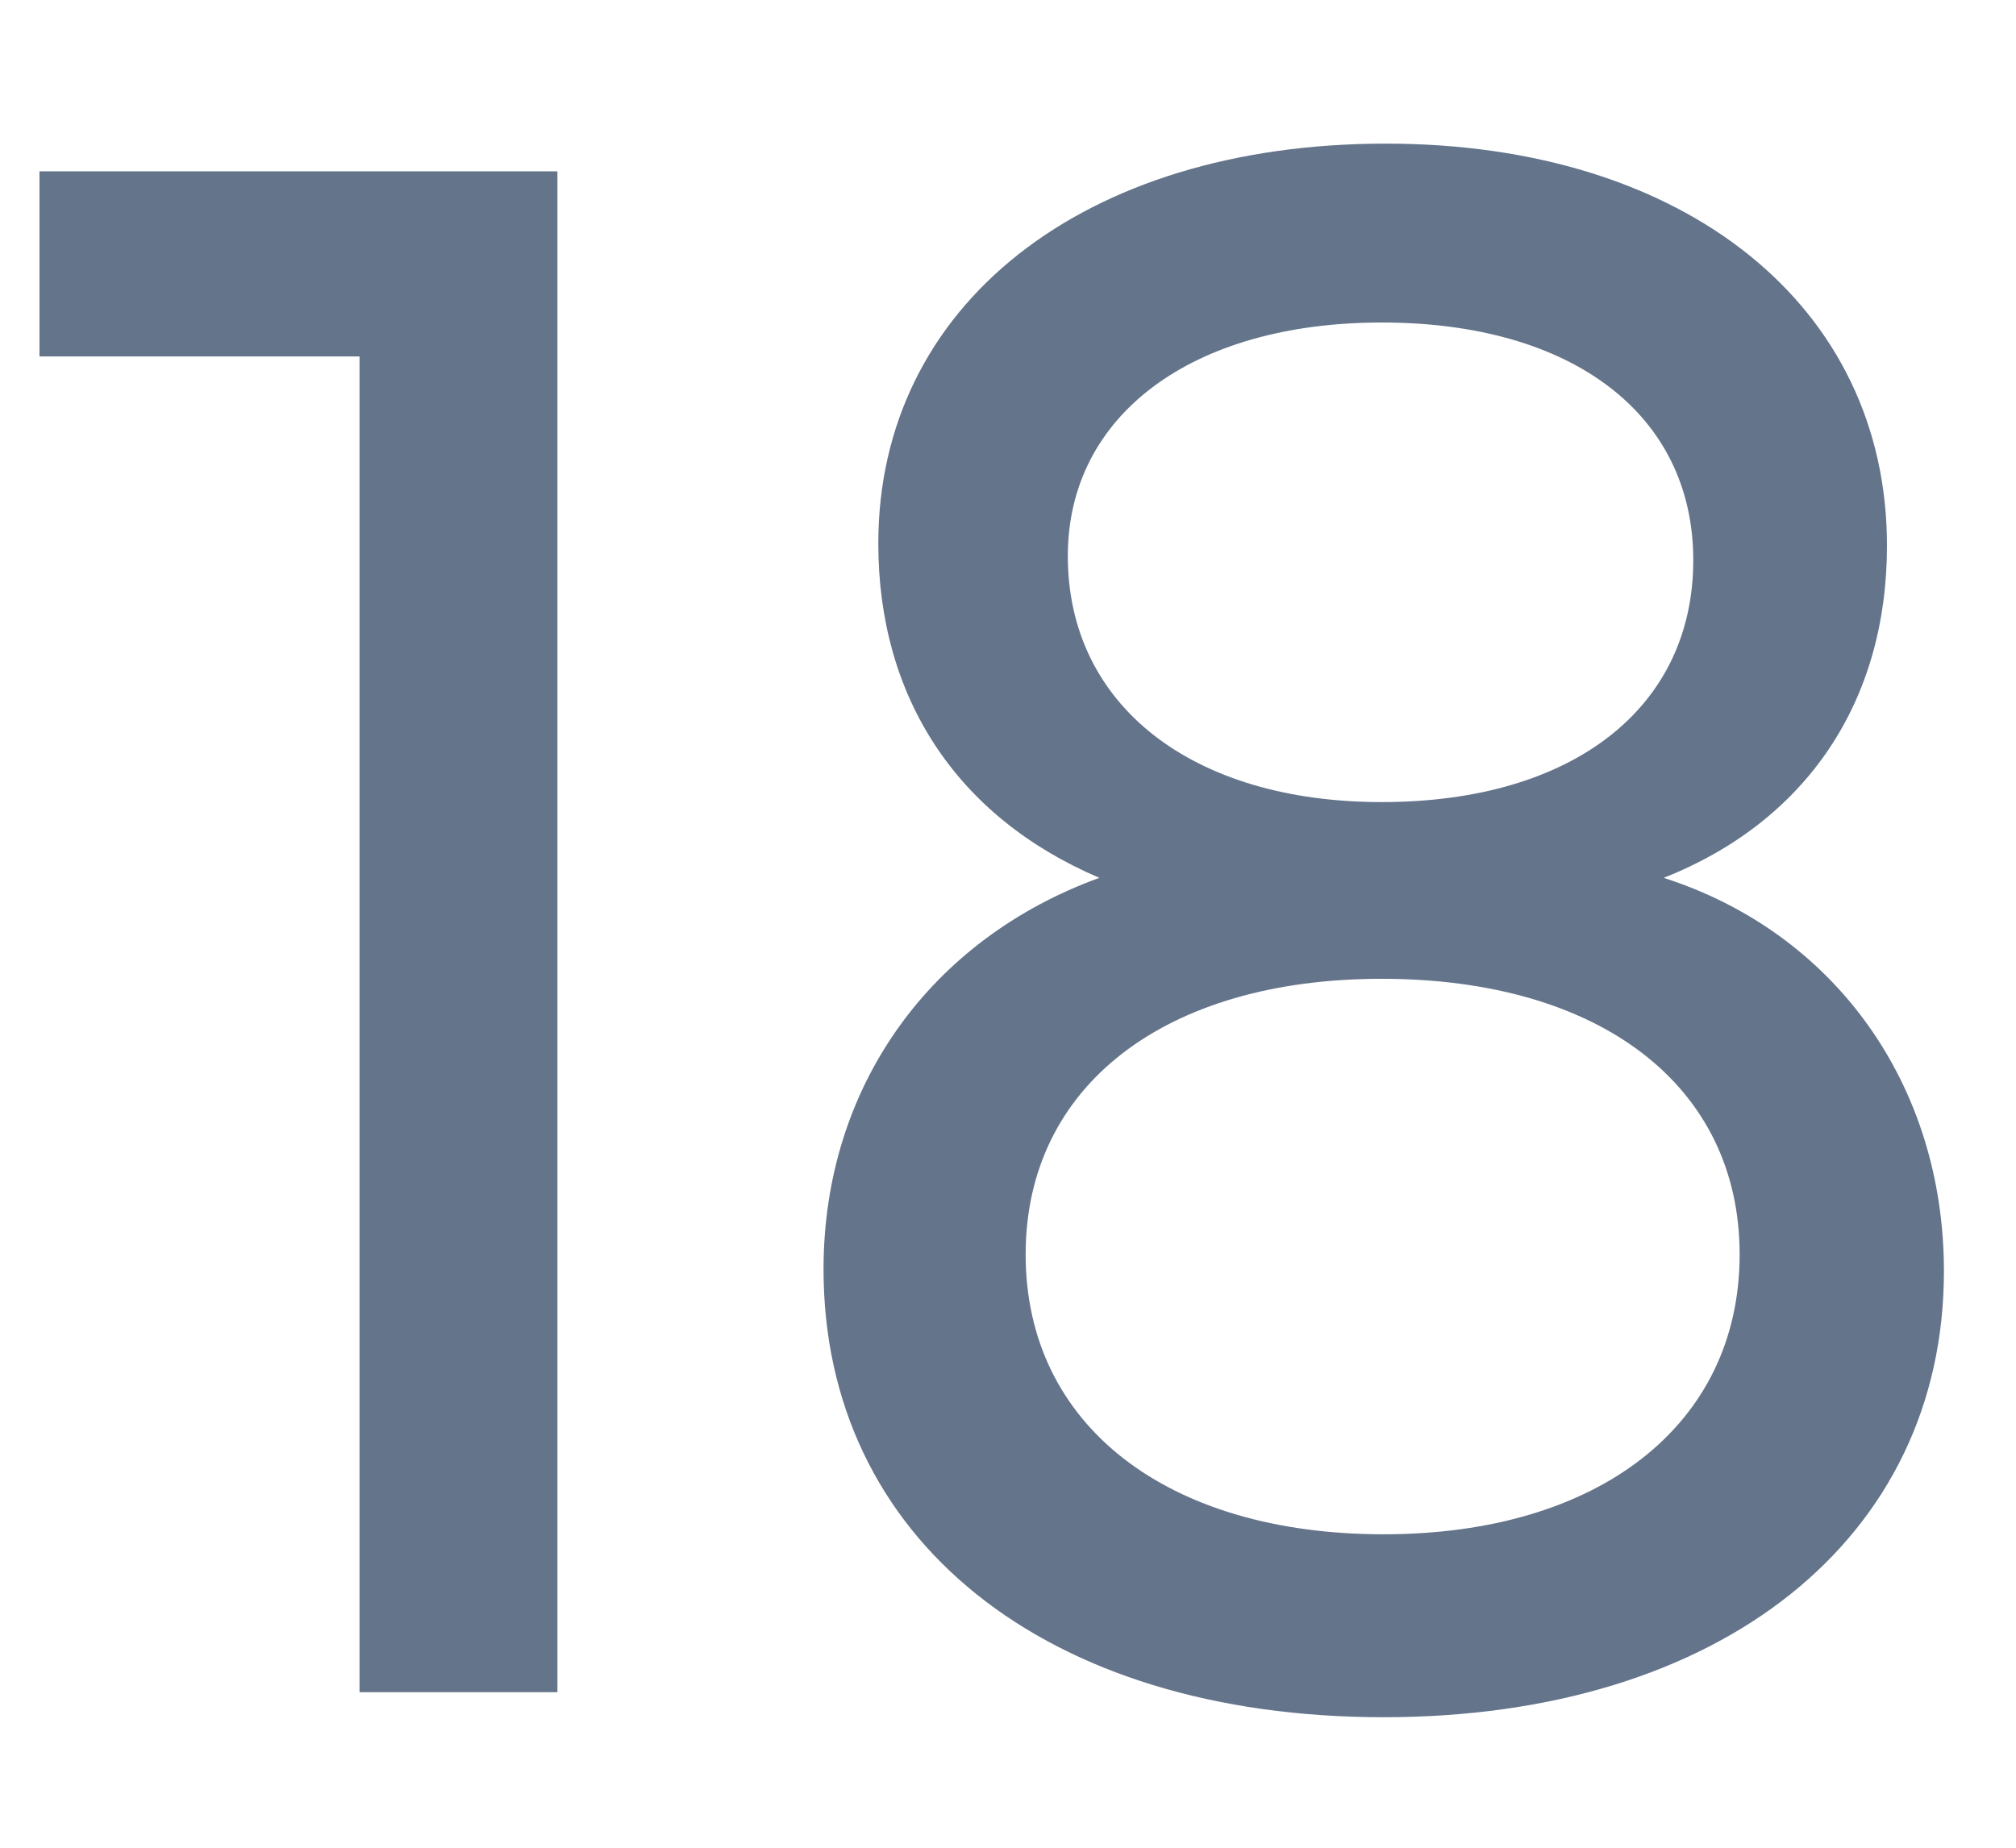 <svg width="12" height="11" viewBox="0 0 12 11" fill="none" xmlns="http://www.w3.org/2000/svg">
<path d="M4.902 7.556C4.902 9.159 6.218 10.223 8.236 10.223C10.242 10.223 11.571 9.159 11.571 7.568C11.571 6.454 10.919 5.552 9.903 5.226C10.756 4.888 11.232 4.174 11.232 3.248C11.232 1.82 10.029 0.855 8.249 0.855C6.444 0.855 5.228 1.82 5.228 3.235C5.228 4.149 5.692 4.863 6.544 5.226C5.541 5.59 4.902 6.466 4.902 7.556ZM6.356 3.31C6.356 2.471 7.096 1.92 8.224 1.92C9.364 1.92 10.079 2.471 10.079 3.335C10.079 4.212 9.364 4.775 8.224 4.775C7.096 4.775 6.356 4.199 6.356 3.31ZM6.105 7.468C6.105 6.466 6.933 5.827 8.224 5.827C9.527 5.827 10.355 6.466 10.355 7.468C10.355 8.483 9.515 9.134 8.236 9.134C6.945 9.134 6.105 8.483 6.105 7.468Z" fill="#64748B"/>
<path d="M2.14 2.122V10.074H3.318V1.02H0.235V2.122H2.14Z" fill="#64748B"/>
</svg>
